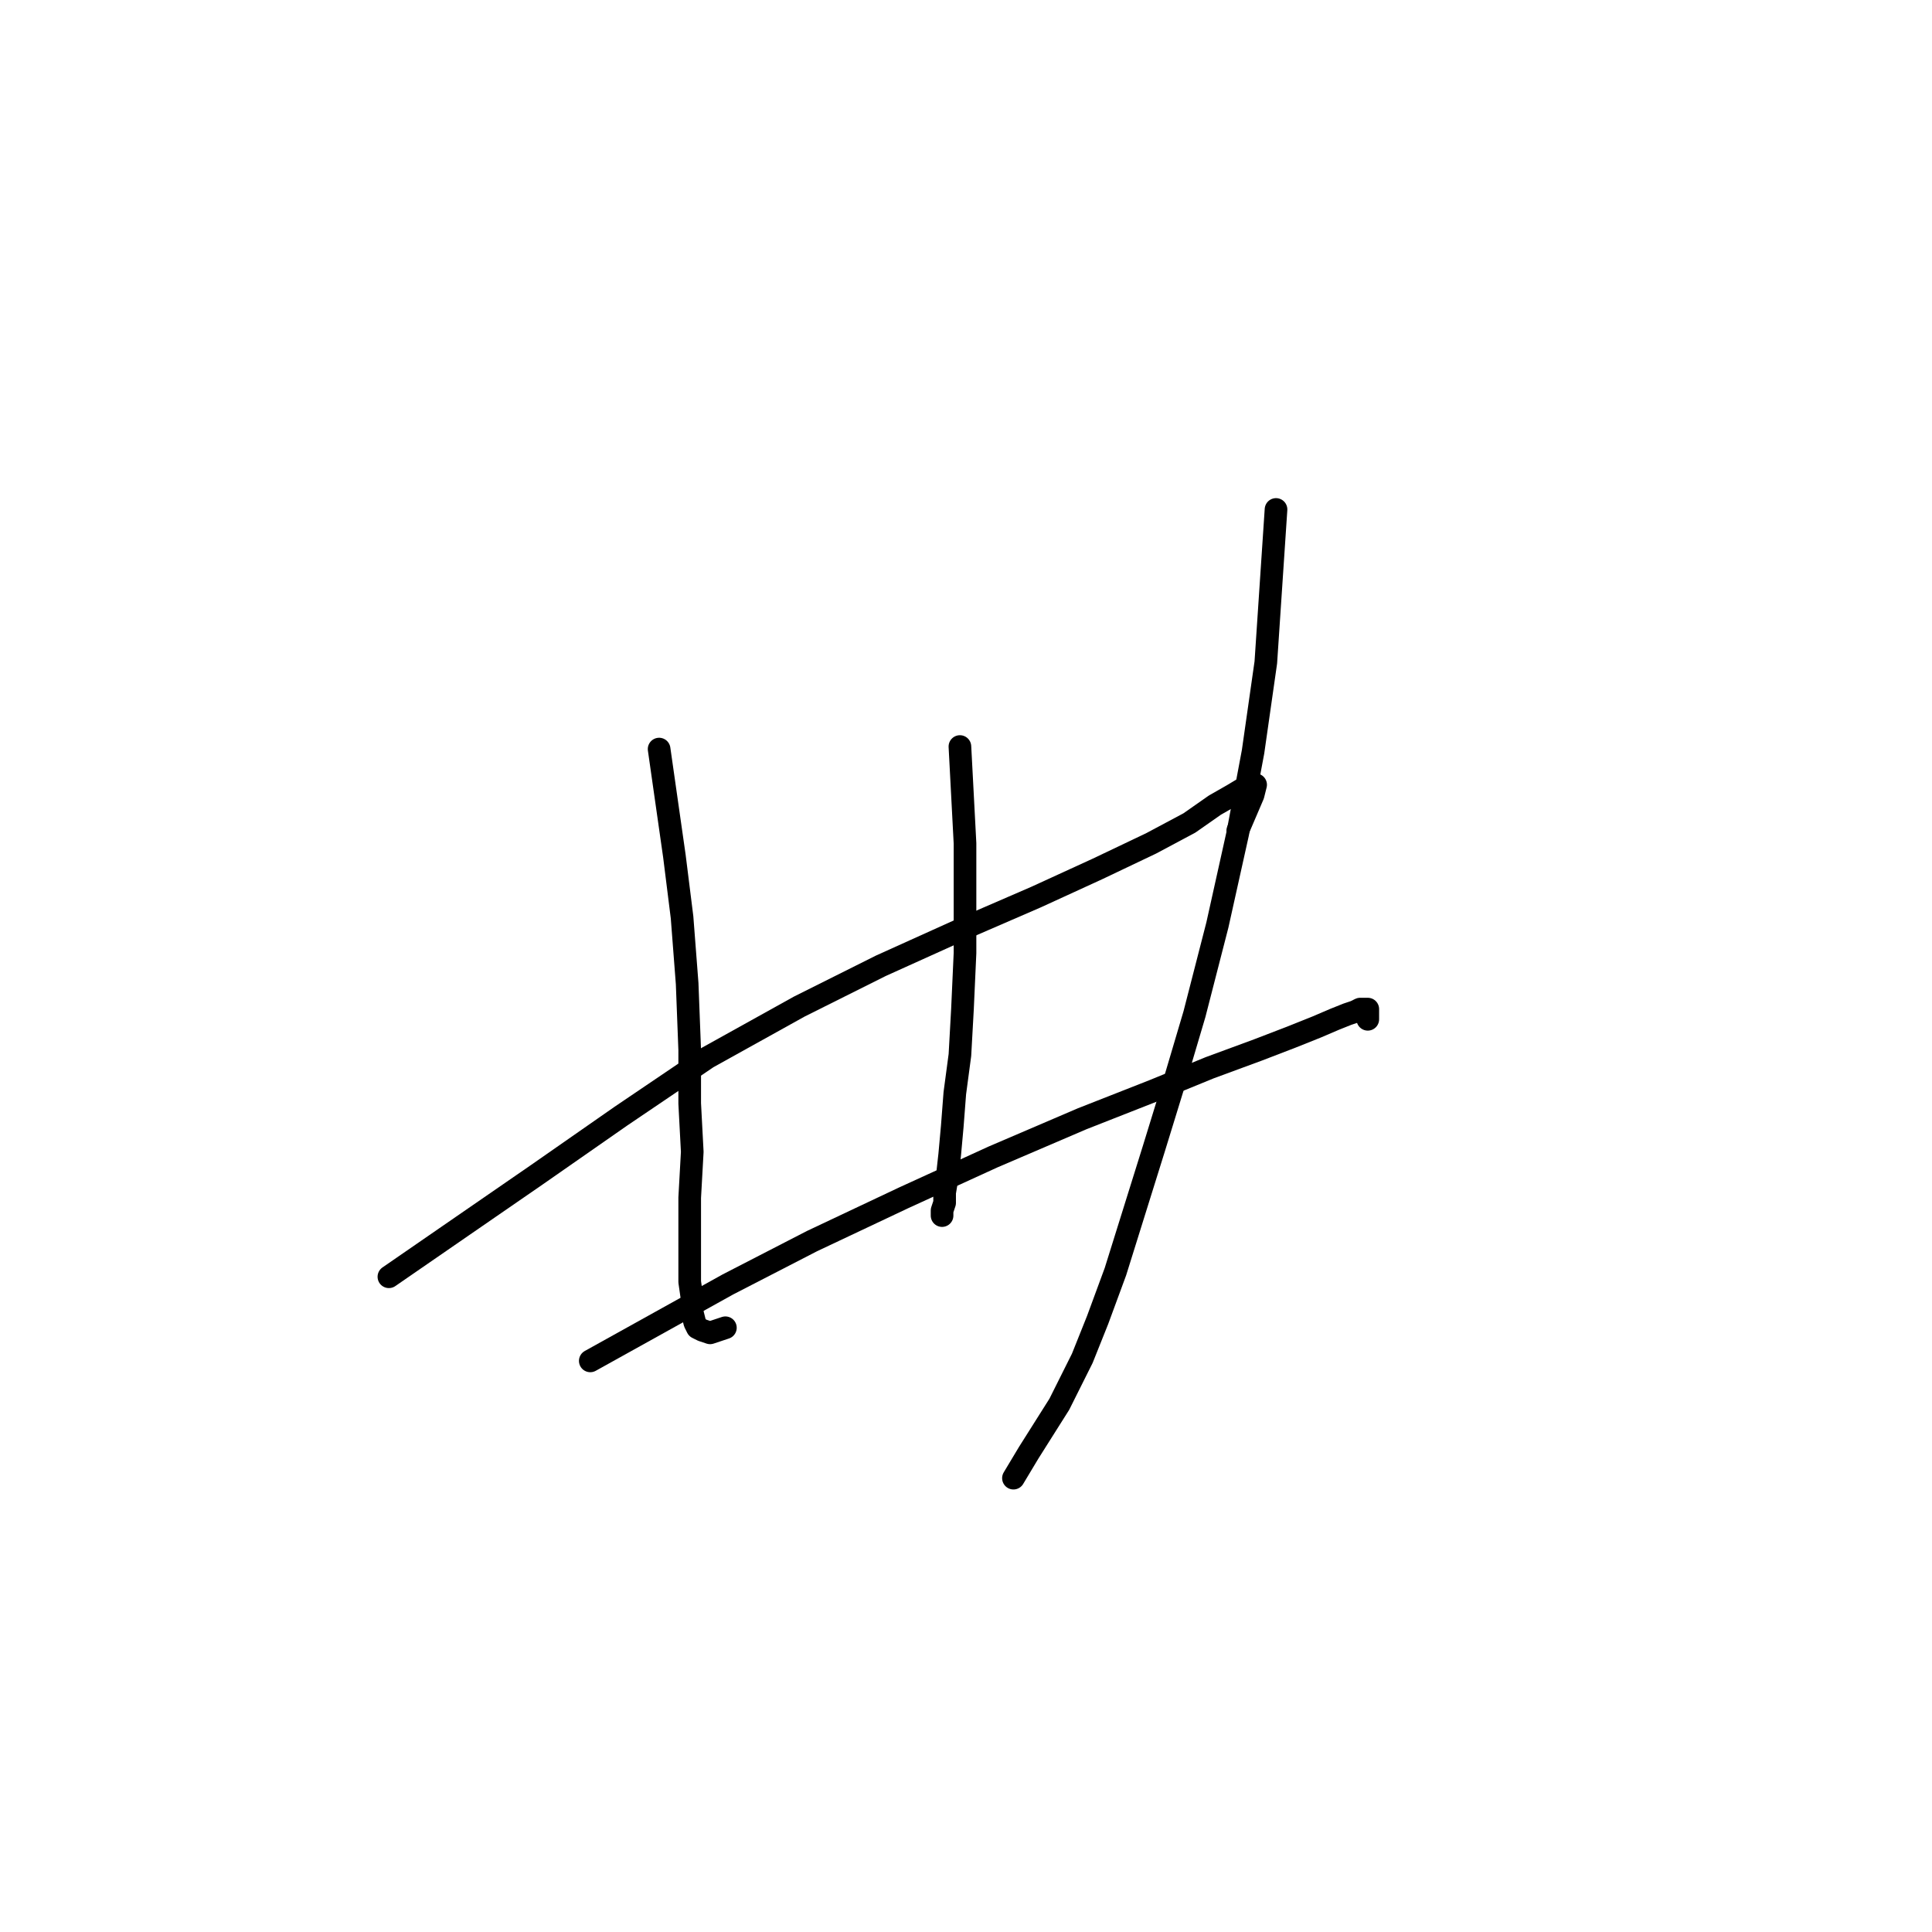 <?xml version="1.0" standalone="no"?>
    <svg width="256" height="256" xmlns="http://www.w3.org/2000/svg" version="1.1">
    <polyline stroke="black" stroke-width="3" stroke-linecap="round" fill="transparent" stroke-linejoin="round" points="87.336 99.257 88.349 106.351 89.362 113.444 90.376 121.551 91.051 130.333 91.389 139.115 91.389 146.209 91.727 152.627 91.389 158.707 91.389 163.436 91.389 167.151 91.389 169.854 91.727 172.218 91.727 173.907 92.065 175.258 92.402 175.934 93.078 176.271 94.091 176.609 96.118 175.934 96.118 175.934 " />
        <polyline stroke="black" stroke-width="3" stroke-linecap="round" fill="transparent" stroke-linejoin="round" points="127.194 98.919 127.532 105.337 127.869 111.755 127.869 118.849 127.869 126.28 127.532 133.711 127.194 139.791 126.518 144.858 126.18 149.249 125.843 152.965 125.505 156.005 125.167 158.031 125.167 159.382 124.829 160.396 124.829 161.071 124.829 160.396 124.829 160.396 " />
        <polyline stroke="black" stroke-width="3" stroke-linecap="round" fill="transparent" stroke-linejoin="round" points="169.079 67.506 168.403 77.639 167.728 87.773 166.039 99.595 164.012 110.404 161.31 122.564 158.27 134.387 155.568 143.507 152.865 152.289 147.799 168.502 145.434 174.92 143.407 179.987 140.367 186.067 136.314 192.485 134.287 195.863 134.287 195.863 " />
        <polyline stroke="black" stroke-width="3" stroke-linecap="round" fill="transparent" stroke-linejoin="round" points="51.531 169.178 61.326 162.422 71.122 155.667 82.269 147.898 93.753 140.129 105.914 133.373 116.723 127.969 127.194 123.24 137.327 118.849 145.434 115.133 152.527 111.755 157.594 109.053 160.972 106.688 163.336 105.337 165.025 104.324 166.039 103.986 166.377 103.986 166.039 105.337 164.012 110.066 164.012 110.066 " />
        <polyline stroke="black" stroke-width="3" stroke-linecap="round" fill="transparent" stroke-linejoin="round" points="78.215 180.325 87.336 175.258 96.456 170.191 107.602 164.449 119.763 158.707 131.585 153.302 143.407 148.236 152.865 144.52 160.296 141.48 166.714 139.115 171.105 137.427 174.483 136.075 176.848 135.062 178.537 134.387 179.55 134.049 180.226 133.711 180.901 133.711 181.239 133.711 181.239 135.062 181.239 135.062 " />
        </svg>